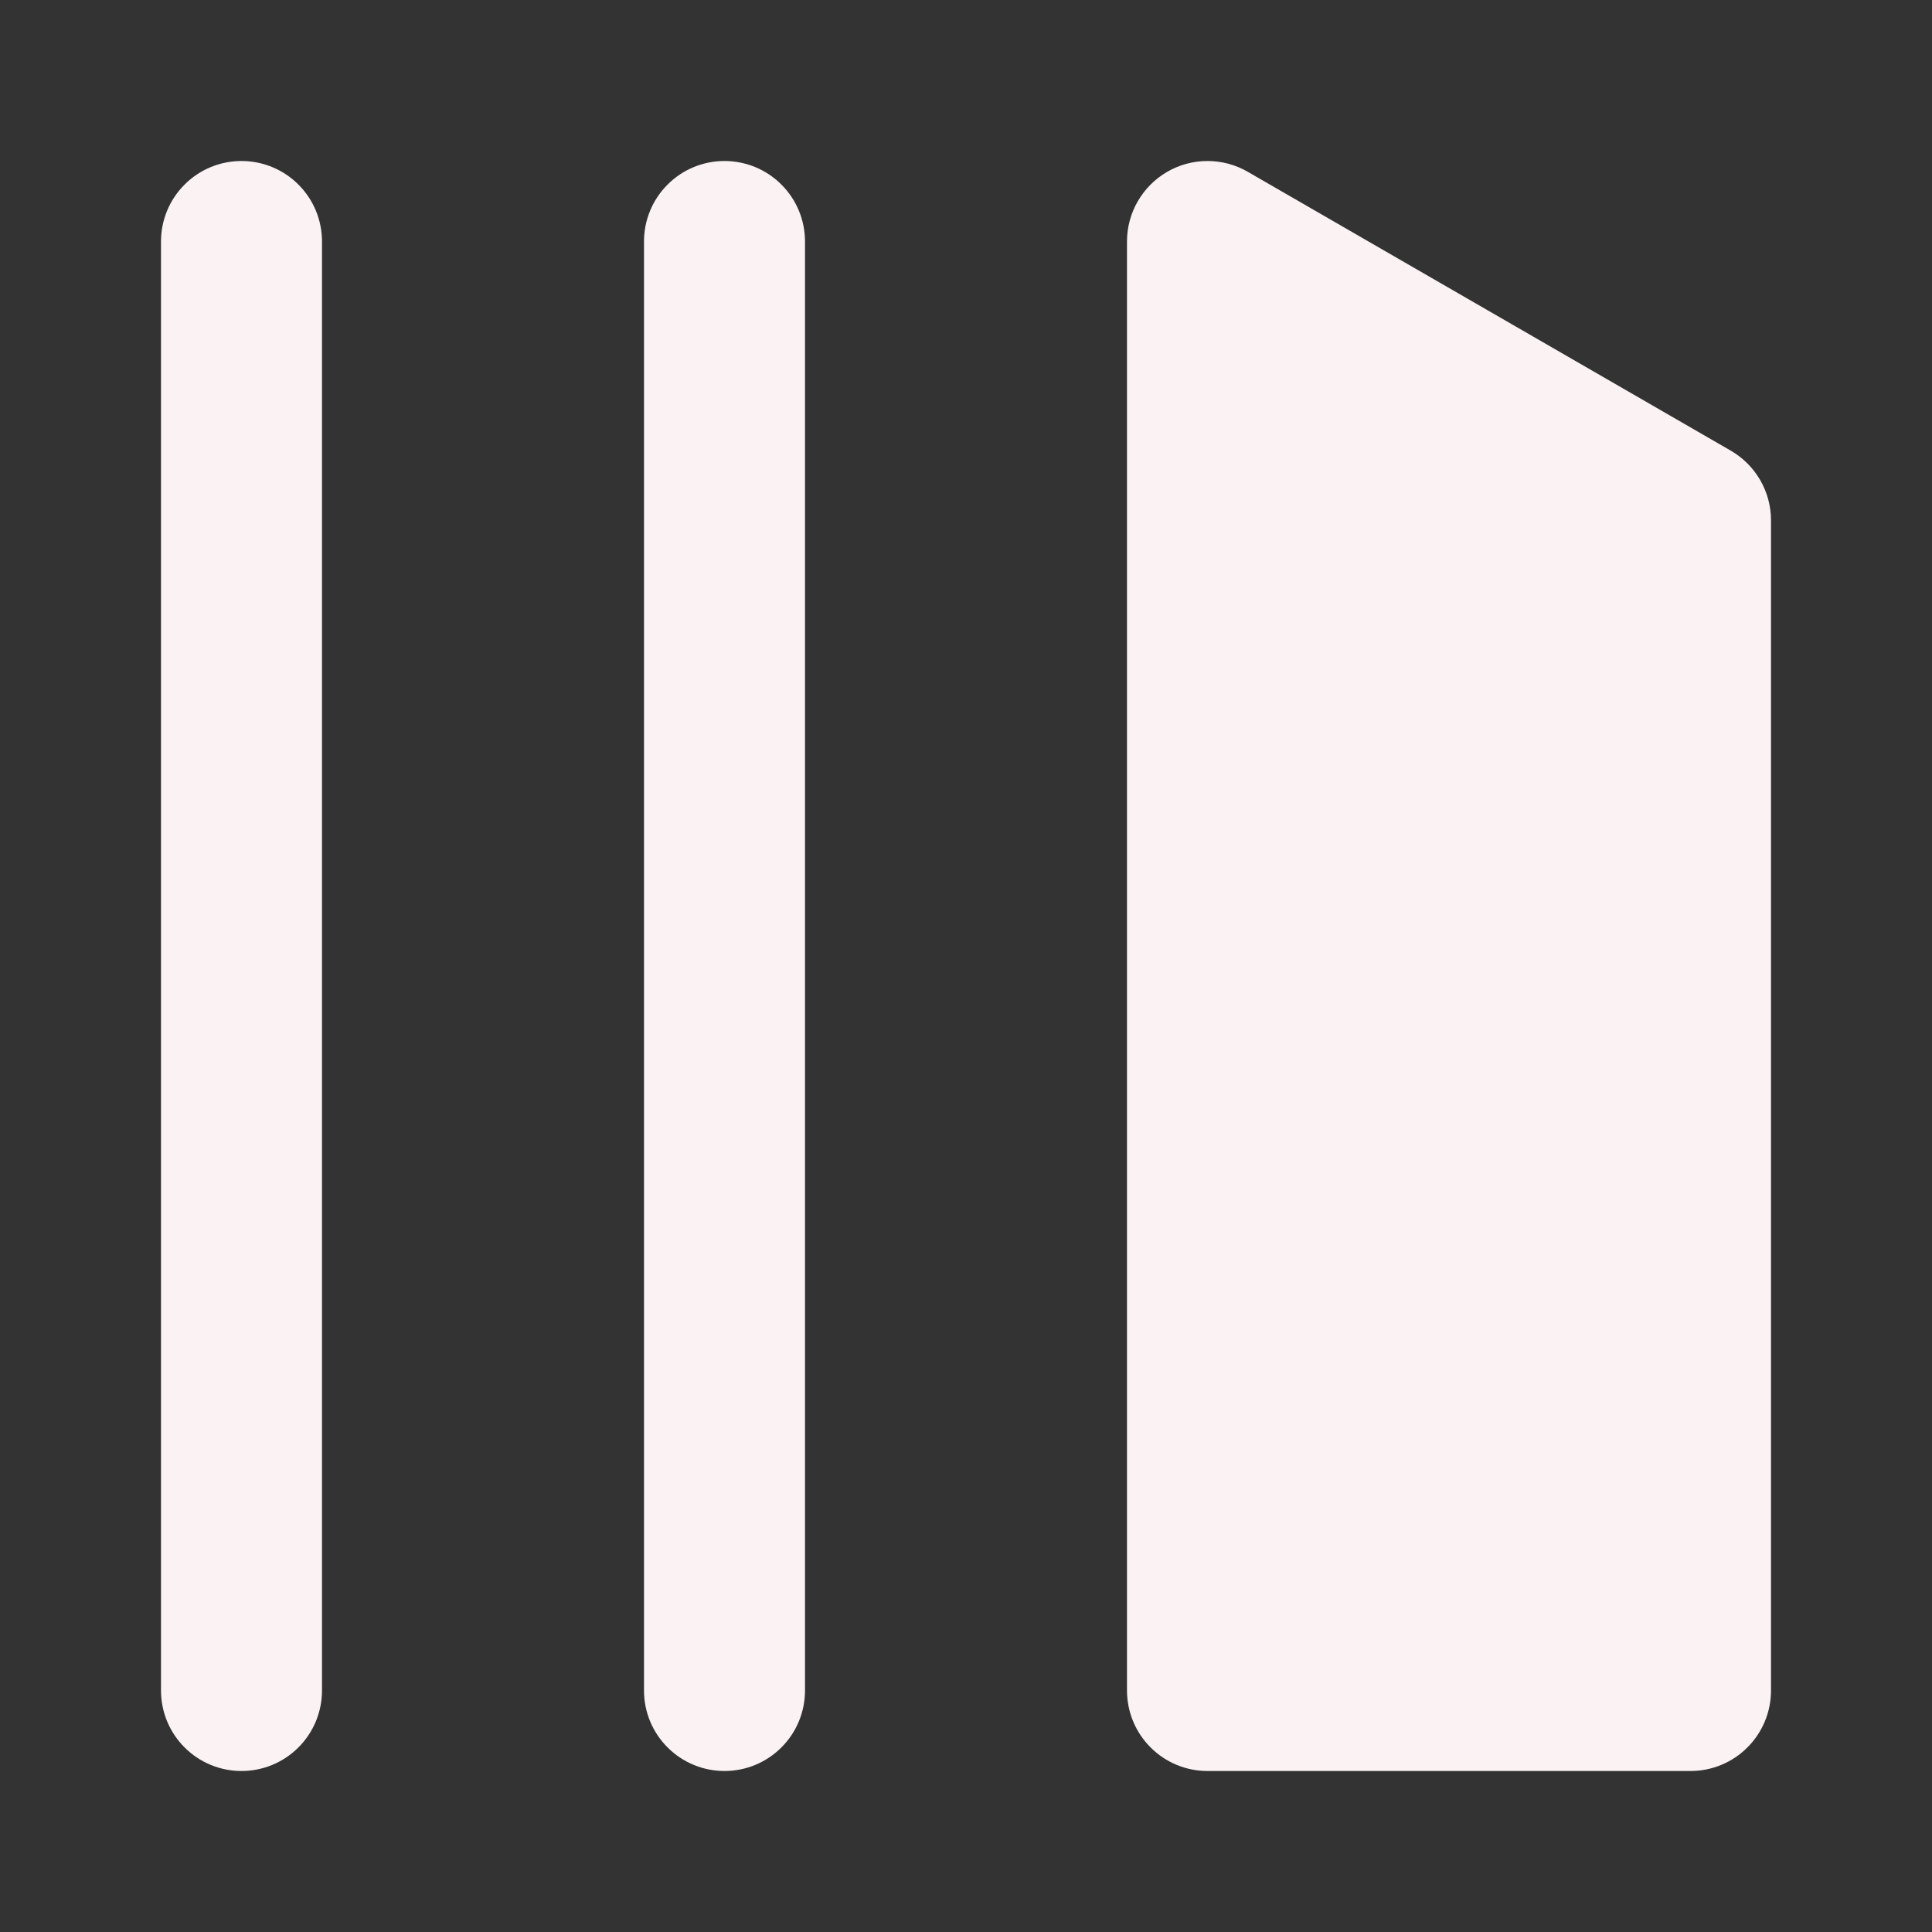 <svg width="24" height="24" viewBox="0 0 24 24" fill="none" xmlns="http://www.w3.org/2000/svg">
<rect x="0" y="0" width="24" height="24" fill="#333333" stroke="none"/>
<path d="M3 22C2.735 22 2.48 21.895 2.293 21.707C2.105 21.52 2 21.265 2 21V3C2 2.735 2.105 2.48 2.293 2.293C2.48 2.105 2.735 2 3 2C3.265 2 3.52 2.105 3.707 2.293C3.895 2.48 4 2.735 4 3V21C4 21.265 3.895 21.52 3.707 21.707C3.52 21.895 3.265 22 3 22ZM15.5 2.134C15.348 2.046 15.175 2 15 2C14.825 2 14.652 2.046 14.5 2.134C14.348 2.222 14.222 2.348 14.134 2.5C14.046 2.652 14 2.824 14 3V21C14 21.265 14.105 21.52 14.293 21.707C14.48 21.895 14.735 22 15 22H21C21.265 22 21.52 21.895 21.707 21.707C21.895 21.52 22 21.265 22 21V6.464C22 6.288 21.954 6.116 21.866 5.964C21.778 5.812 21.652 5.686 21.5 5.598L15.5 2.134ZM9 2C8.735 2 8.48 2.105 8.293 2.293C8.105 2.48 8 2.735 8 3V21C8 21.265 8.105 21.52 8.293 21.707C8.48 21.895 8.735 22 9 22C9.265 22 9.52 21.895 9.707 21.707C9.895 21.52 10 21.265 10 21V3C10 2.735 9.895 2.48 9.707 2.293C9.52 2.105 9.265 2 9 2Z" fill="#FBF3F3"/>
</svg>
